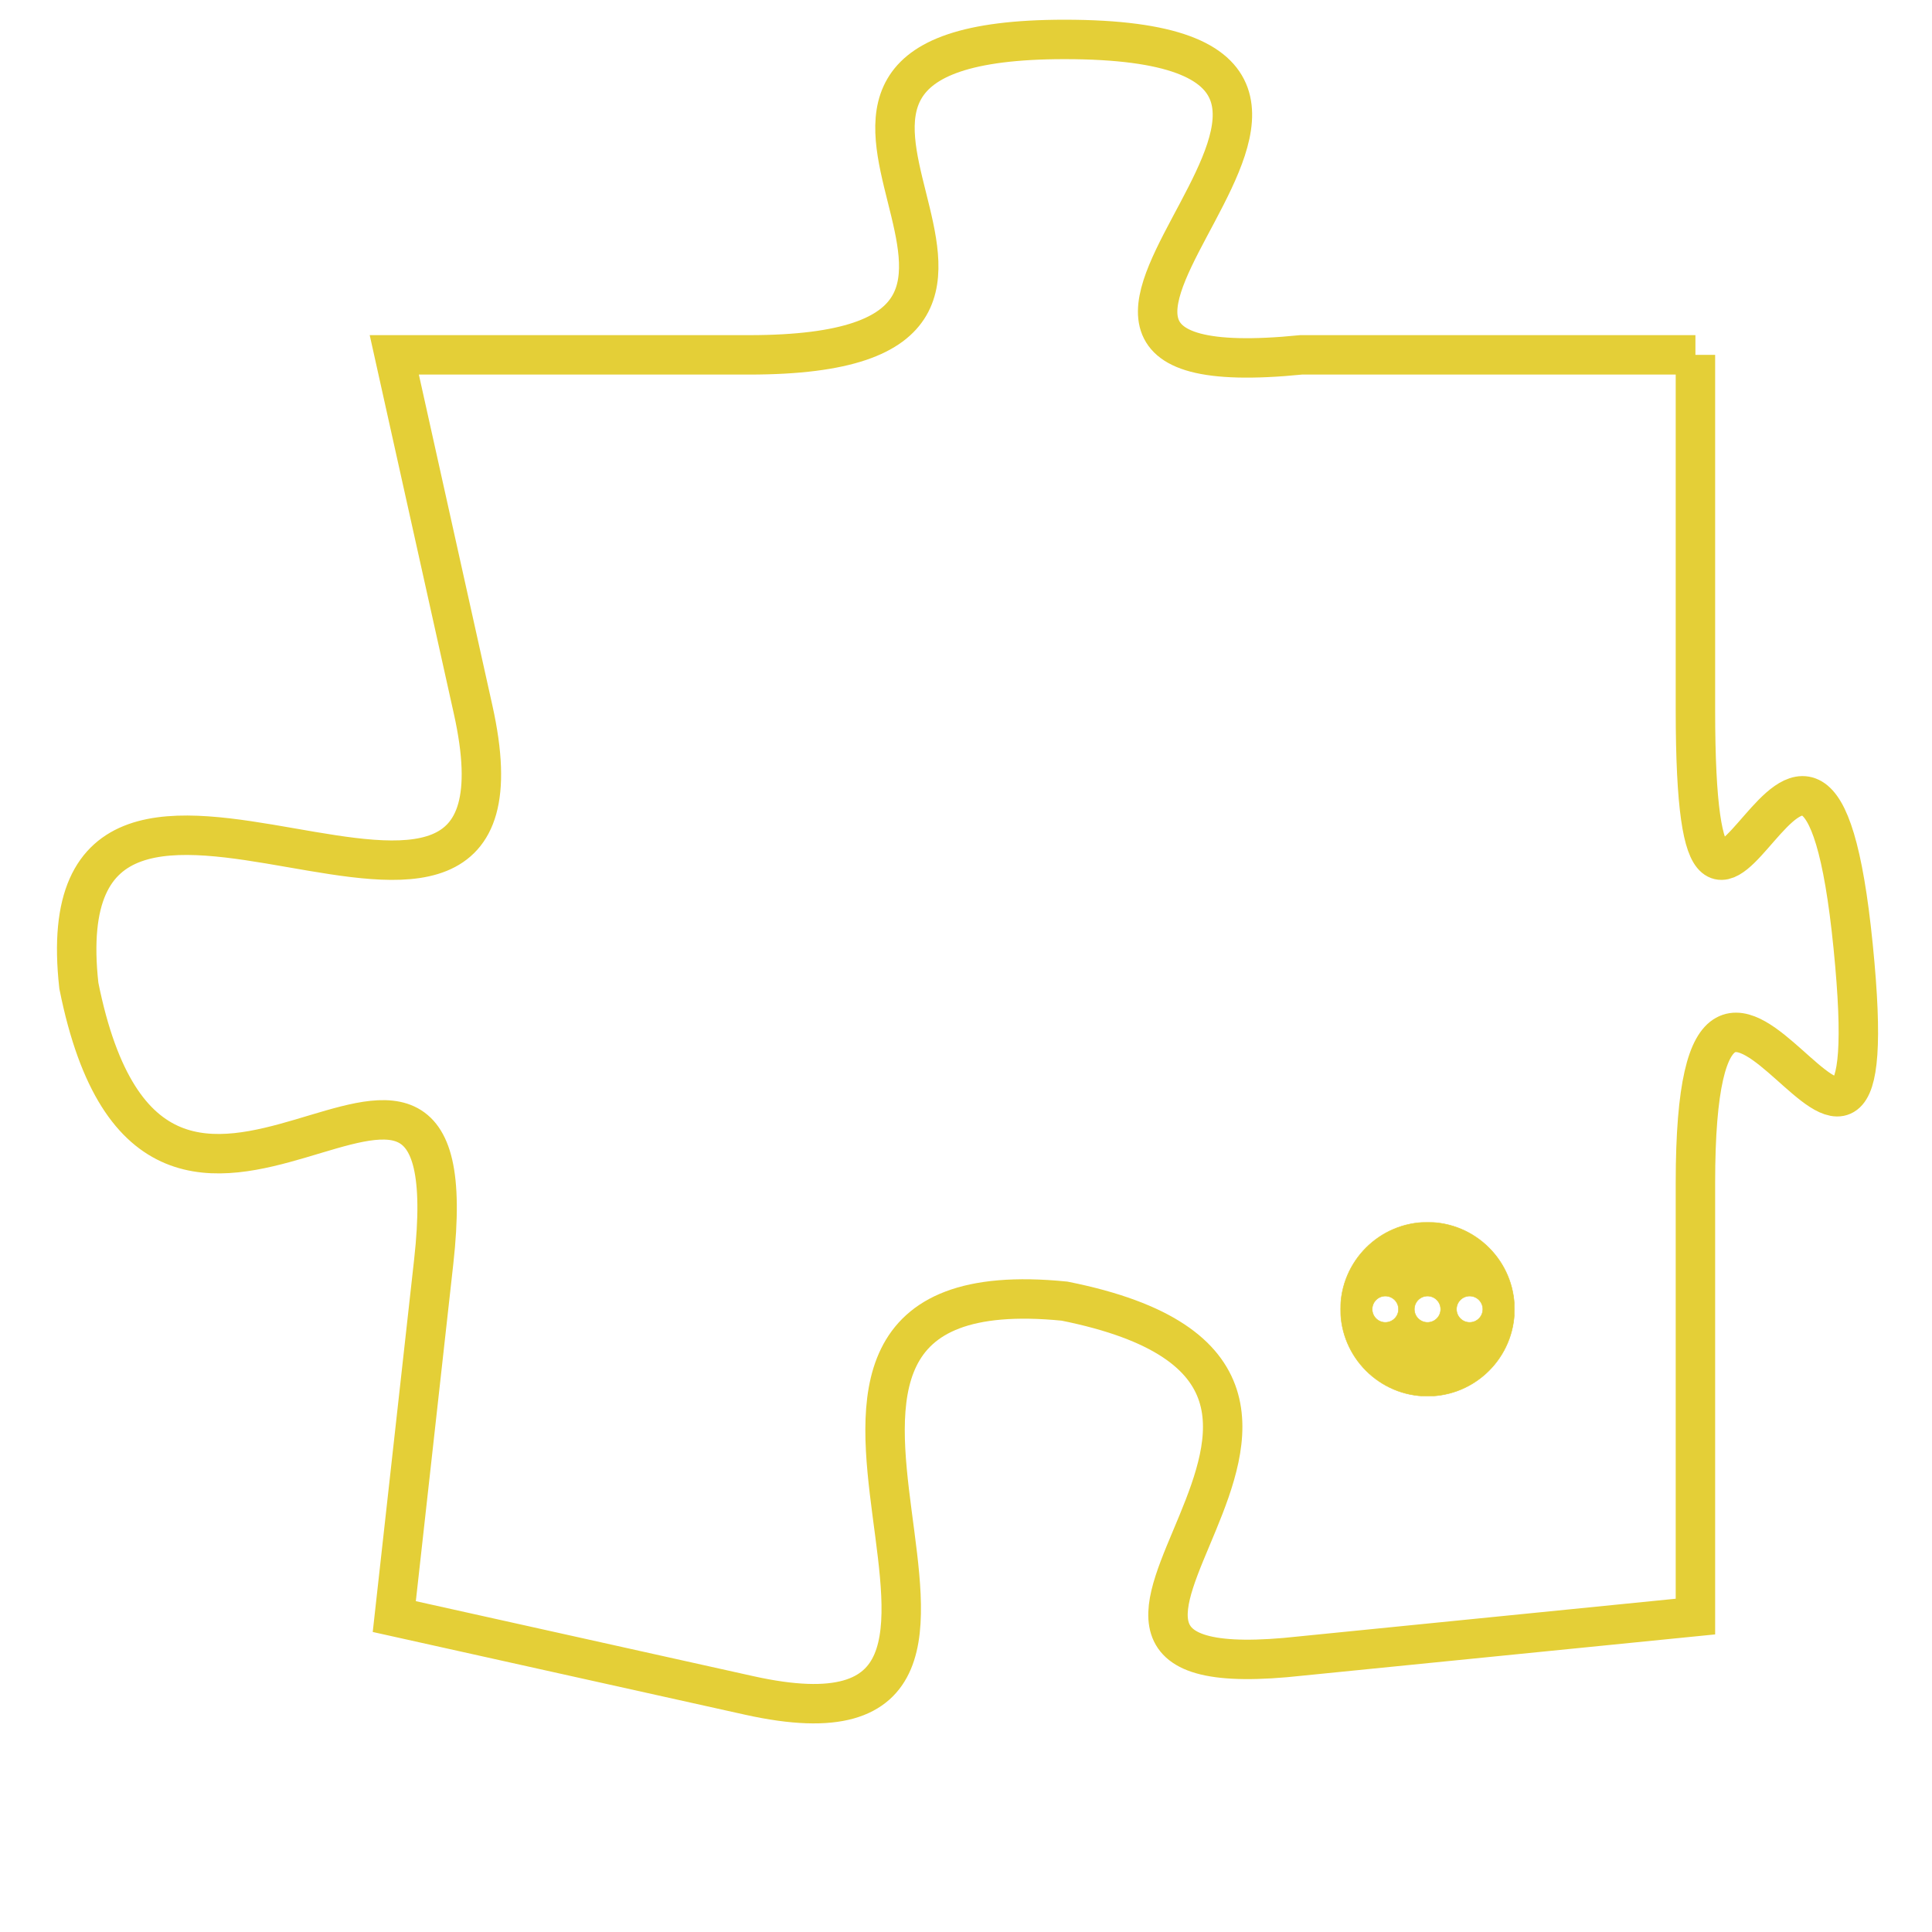 <svg version="1.1" xmlns="http://www.w3.org/2000/svg" xmlns:xlink="http://www.w3.org/1999/xlink" fill="transparent" x="0" y="0" width="350" height="350" preserveAspectRatio="xMinYMin slice"><style type="text/css">.links{fill:transparent;stroke: #E4CF37;}.links:hover{fill:#63D272; opacity:0.4;}</style><defs><g id="allt"><path id="t4751" d="M2376,1152 L2366,1152 C2356,1153 2371,1144 2360,1144 C2350,1144 2362,1152 2352,1152 L2343,1152 2343,1152 L2345,1161 C2347,1170 2334,1159 2335,1168 C2337,1178 2345,1166 2344,1175 L2343,1184 2343,1184 L2352,1186 C2361,1188 2350,1175 2360,1176 C2370,1178 2357,1186 2366,1185 L2376,1184 2376,1184 L2376,1173 C2376,1163 2381,1177 2380,1167 C2379,1157 2376,1171 2376,1161 L2376,1152"/></g><clipPath id="c" clipRule="evenodd" fill="transparent"><use href="#t4751"/></clipPath></defs><svg viewBox="2333 1143 49 46" preserveAspectRatio="xMinYMin meet"><svg width="4380" height="2430"><g><image crossorigin="anonymous" x="0" y="0" href="https://nftpuzzle.license-token.com/assets/completepuzzle.svg" width="100%" height="100%" /><g class="links"><use href="#t4751"/></g></g></svg><svg x="2367" y="1174" height="9%" width="9%" viewBox="0 0 330 330"><g><a xlink:href="https://nftpuzzle.license-token.com/" class="links"><title>See the most innovative NFT based token software licensing project</title><path fill="#E4CF37" id="more" d="M165,0C74.019,0,0,74.019,0,165s74.019,165,165,165s165-74.019,165-165S255.981,0,165,0z M85,190 c-13.785,0-25-11.215-25-25s11.215-25,25-25s25,11.215,25,25S98.785,190,85,190z M165,190c-13.785,0-25-11.215-25-25 s11.215-25,25-25s25,11.215,25,25S178.785,190,165,190z M245,190c-13.785,0-25-11.215-25-25s11.215-25,25-25 c13.785,0,25,11.215,25,25S258.785,190,245,190z"></path></a></g></svg></svg></svg>